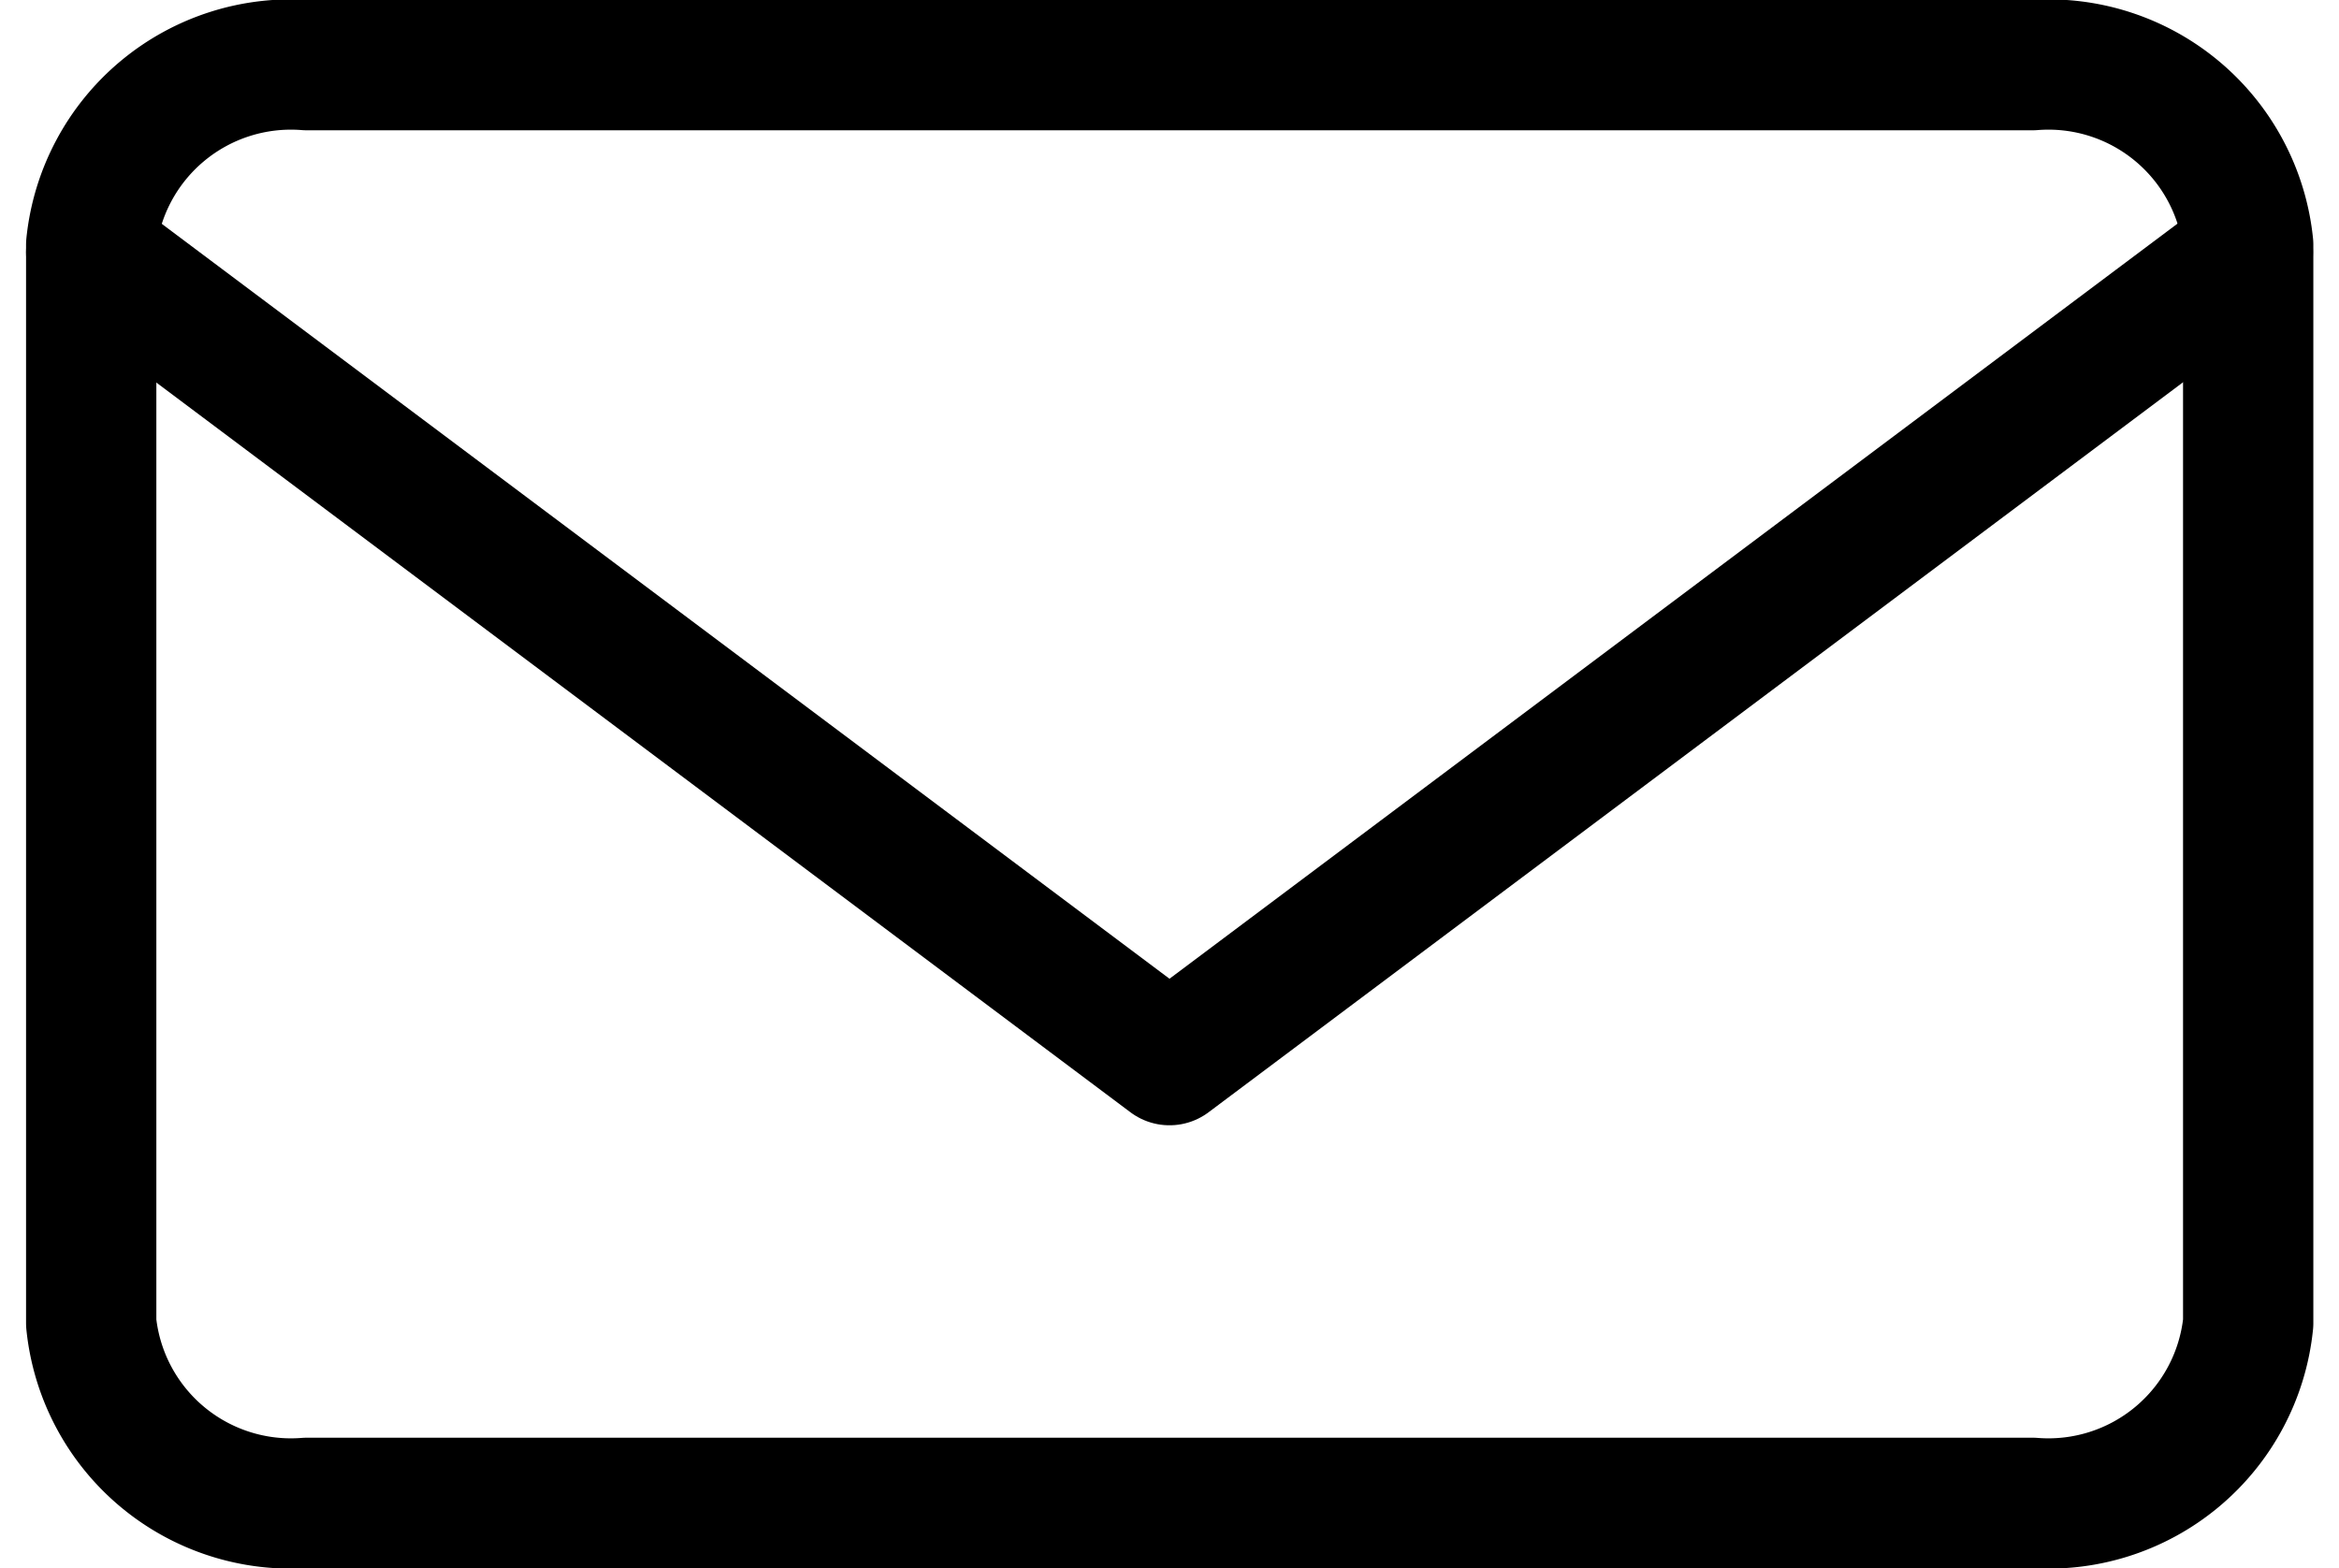 <svg xmlns="http://www.w3.org/2000/svg" width="17.952" height="12.035" viewBox="0 0 17.952 12.035">
  <g id="Icon_feather-mail" data-name="Icon feather-mail" transform="translate(0.7 0.5)">
    <path id="Path_11" data-name="Path 11" d="M4.655,6H17.9a1.541,1.541,0,0,1,1.655,1.379v8.276A1.541,1.541,0,0,1,17.9,17.035H4.655A1.541,1.541,0,0,1,3,15.655V7.379A1.541,1.541,0,0,1,4.655,6Z" transform="translate(-3 -6)" fill="none" stroke="#000" stroke-linecap="round" stroke-linejoin="round" stroke-width="1"/>
    <path id="Path_12" data-name="Path 12" d="M19.552,9l-8.276,6.2L3,9" transform="translate(-3 -7.563)" fill="none" stroke="#000" stroke-linecap="round" stroke-linejoin="round" stroke-width="1"/>
  </g>
</svg>

